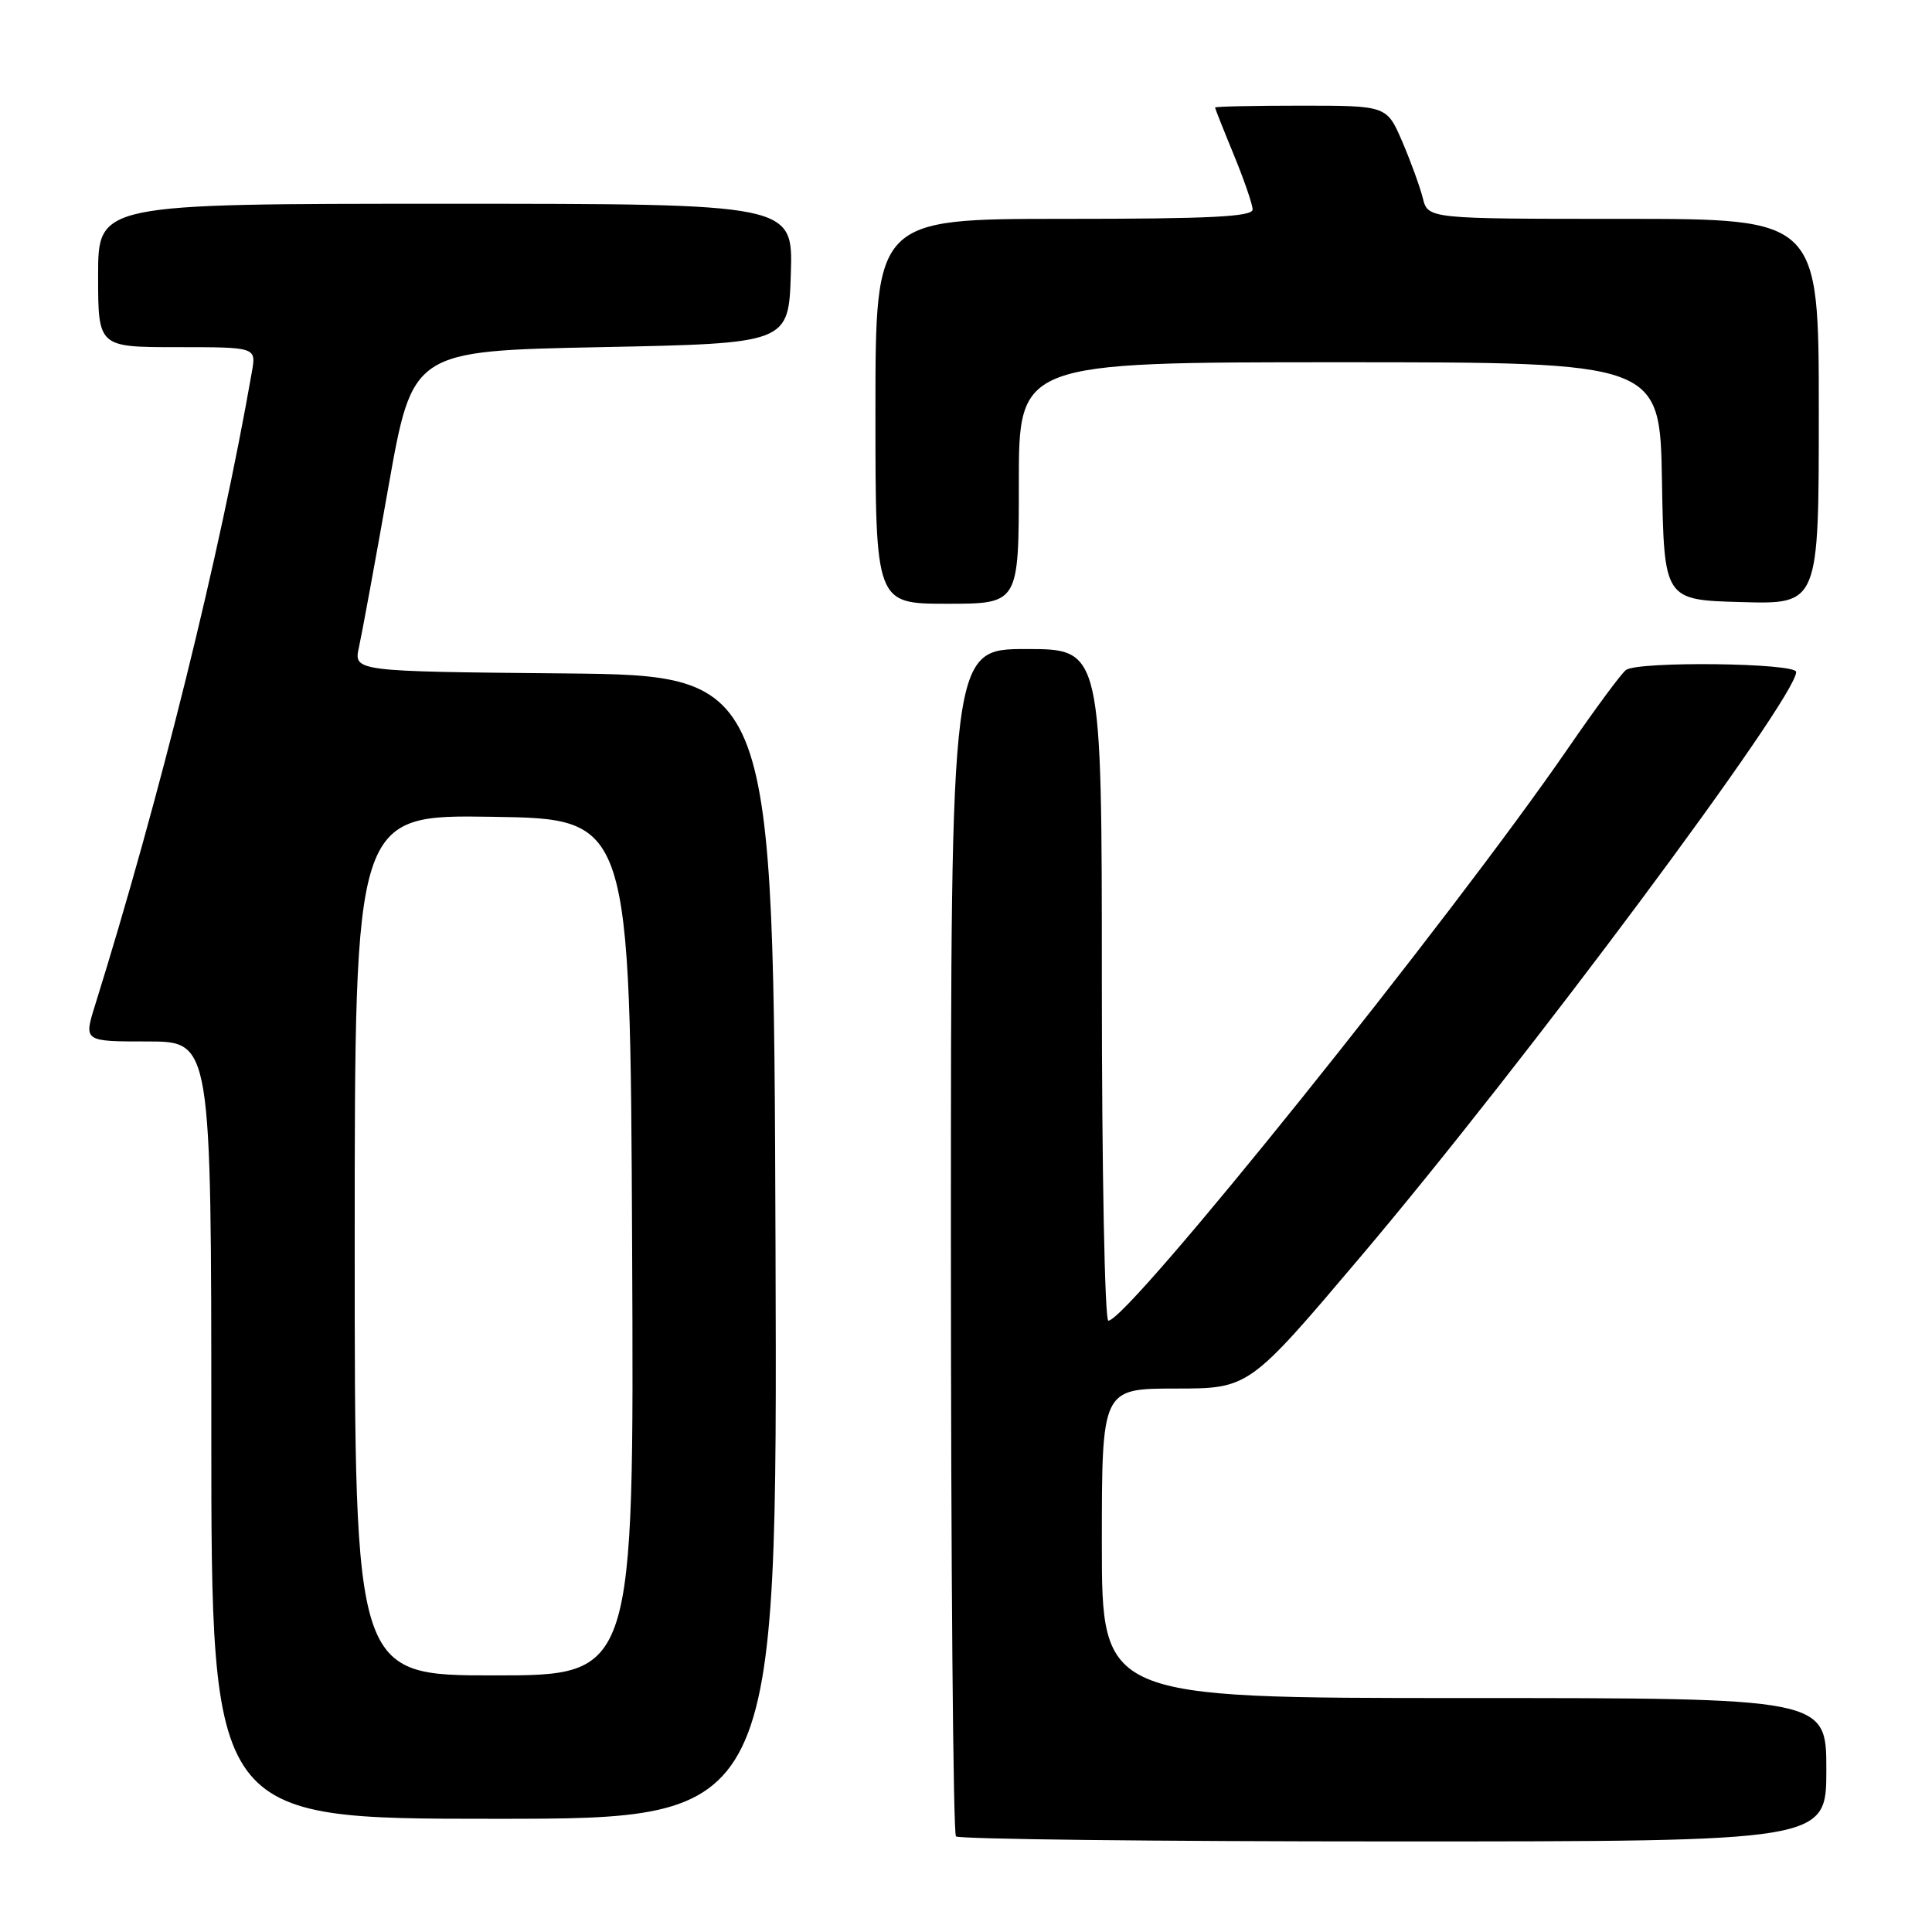 <?xml version="1.0" encoding="UTF-8" standalone="no"?>
<!DOCTYPE svg PUBLIC "-//W3C//DTD SVG 1.1//EN" "http://www.w3.org/Graphics/SVG/1.1/DTD/svg11.dtd" >
<svg xmlns="http://www.w3.org/2000/svg" xmlns:xlink="http://www.w3.org/1999/xlink" version="1.1" viewBox="0 0 256 256">
 <g >
 <path fill="currentColor"
d=" M 242.00 234.50 C 242.00 225.00 242.00 225.00 194.00 225.00 C 146.00 225.00 146.00 225.00 146.00 204.50 C 146.00 184.00 146.00 184.00 155.75 183.99 C 165.50 183.99 165.50 183.99 180.31 166.49 C 202.01 140.86 238.00 92.53 238.00 89.04 C 238.00 87.84 217.13 87.59 215.46 88.77 C 214.88 89.17 211.43 93.84 207.79 99.13 C 192.27 121.70 149.46 175.00 146.86 175.00 C 146.39 175.00 146.00 154.98 146.00 130.50 C 146.00 86.00 146.00 86.00 136.00 86.00 C 126.00 86.00 126.00 86.00 126.00 164.33 C 126.00 207.42 126.30 242.97 126.67 243.33 C 127.03 243.70 153.13 244.00 184.67 244.00 C 242.00 244.00 242.00 244.00 242.00 234.50 Z  M 102.76 165.25 C 102.50 89.50 102.50 89.50 74.67 89.23 C 46.85 88.97 46.85 88.97 47.57 85.73 C 47.96 83.96 49.72 74.40 51.47 64.50 C 54.66 46.50 54.66 46.50 79.58 46.00 C 104.50 45.50 104.50 45.50 104.79 36.25 C 105.08 27.00 105.08 27.00 59.04 27.00 C 13.00 27.00 13.00 27.00 13.00 36.50 C 13.00 46.00 13.00 46.00 23.47 46.00 C 33.95 46.00 33.95 46.00 33.38 49.25 C 29.16 73.46 21.14 105.81 12.58 133.25 C 11.10 138.00 11.10 138.00 19.55 138.00 C 28.00 138.00 28.00 138.00 28.00 189.50 C 28.00 241.00 28.00 241.00 65.51 241.00 C 103.01 241.00 103.01 241.00 102.76 165.25 Z  M 135.00 64.00 C 135.00 48.00 135.00 48.00 177.47 48.00 C 219.95 48.00 219.95 48.00 220.22 63.75 C 220.50 79.50 220.50 79.50 230.75 79.78 C 241.00 80.07 241.00 80.07 241.00 54.53 C 241.00 29.00 241.00 29.00 215.11 29.00 C 189.22 29.00 189.22 29.00 188.53 26.25 C 188.15 24.74 186.92 21.36 185.80 18.75 C 183.75 14.00 183.75 14.00 172.38 14.00 C 166.12 14.00 161.00 14.11 161.00 14.25 C 161.01 14.39 162.12 17.20 163.48 20.50 C 164.84 23.80 165.96 27.06 165.98 27.75 C 165.99 28.72 160.35 29.00 141.00 29.00 C 116.00 29.00 116.00 29.00 116.00 54.50 C 116.00 80.00 116.00 80.00 125.50 80.00 C 135.00 80.00 135.00 80.00 135.00 64.00 Z  M 47.00 164.98 C 47.00 107.95 47.00 107.95 65.25 108.23 C 83.50 108.50 83.50 108.50 83.76 165.25 C 84.02 222.00 84.02 222.00 65.51 222.00 C 47.00 222.00 47.00 222.00 47.00 164.98 Z "/>
</g>
</svg>